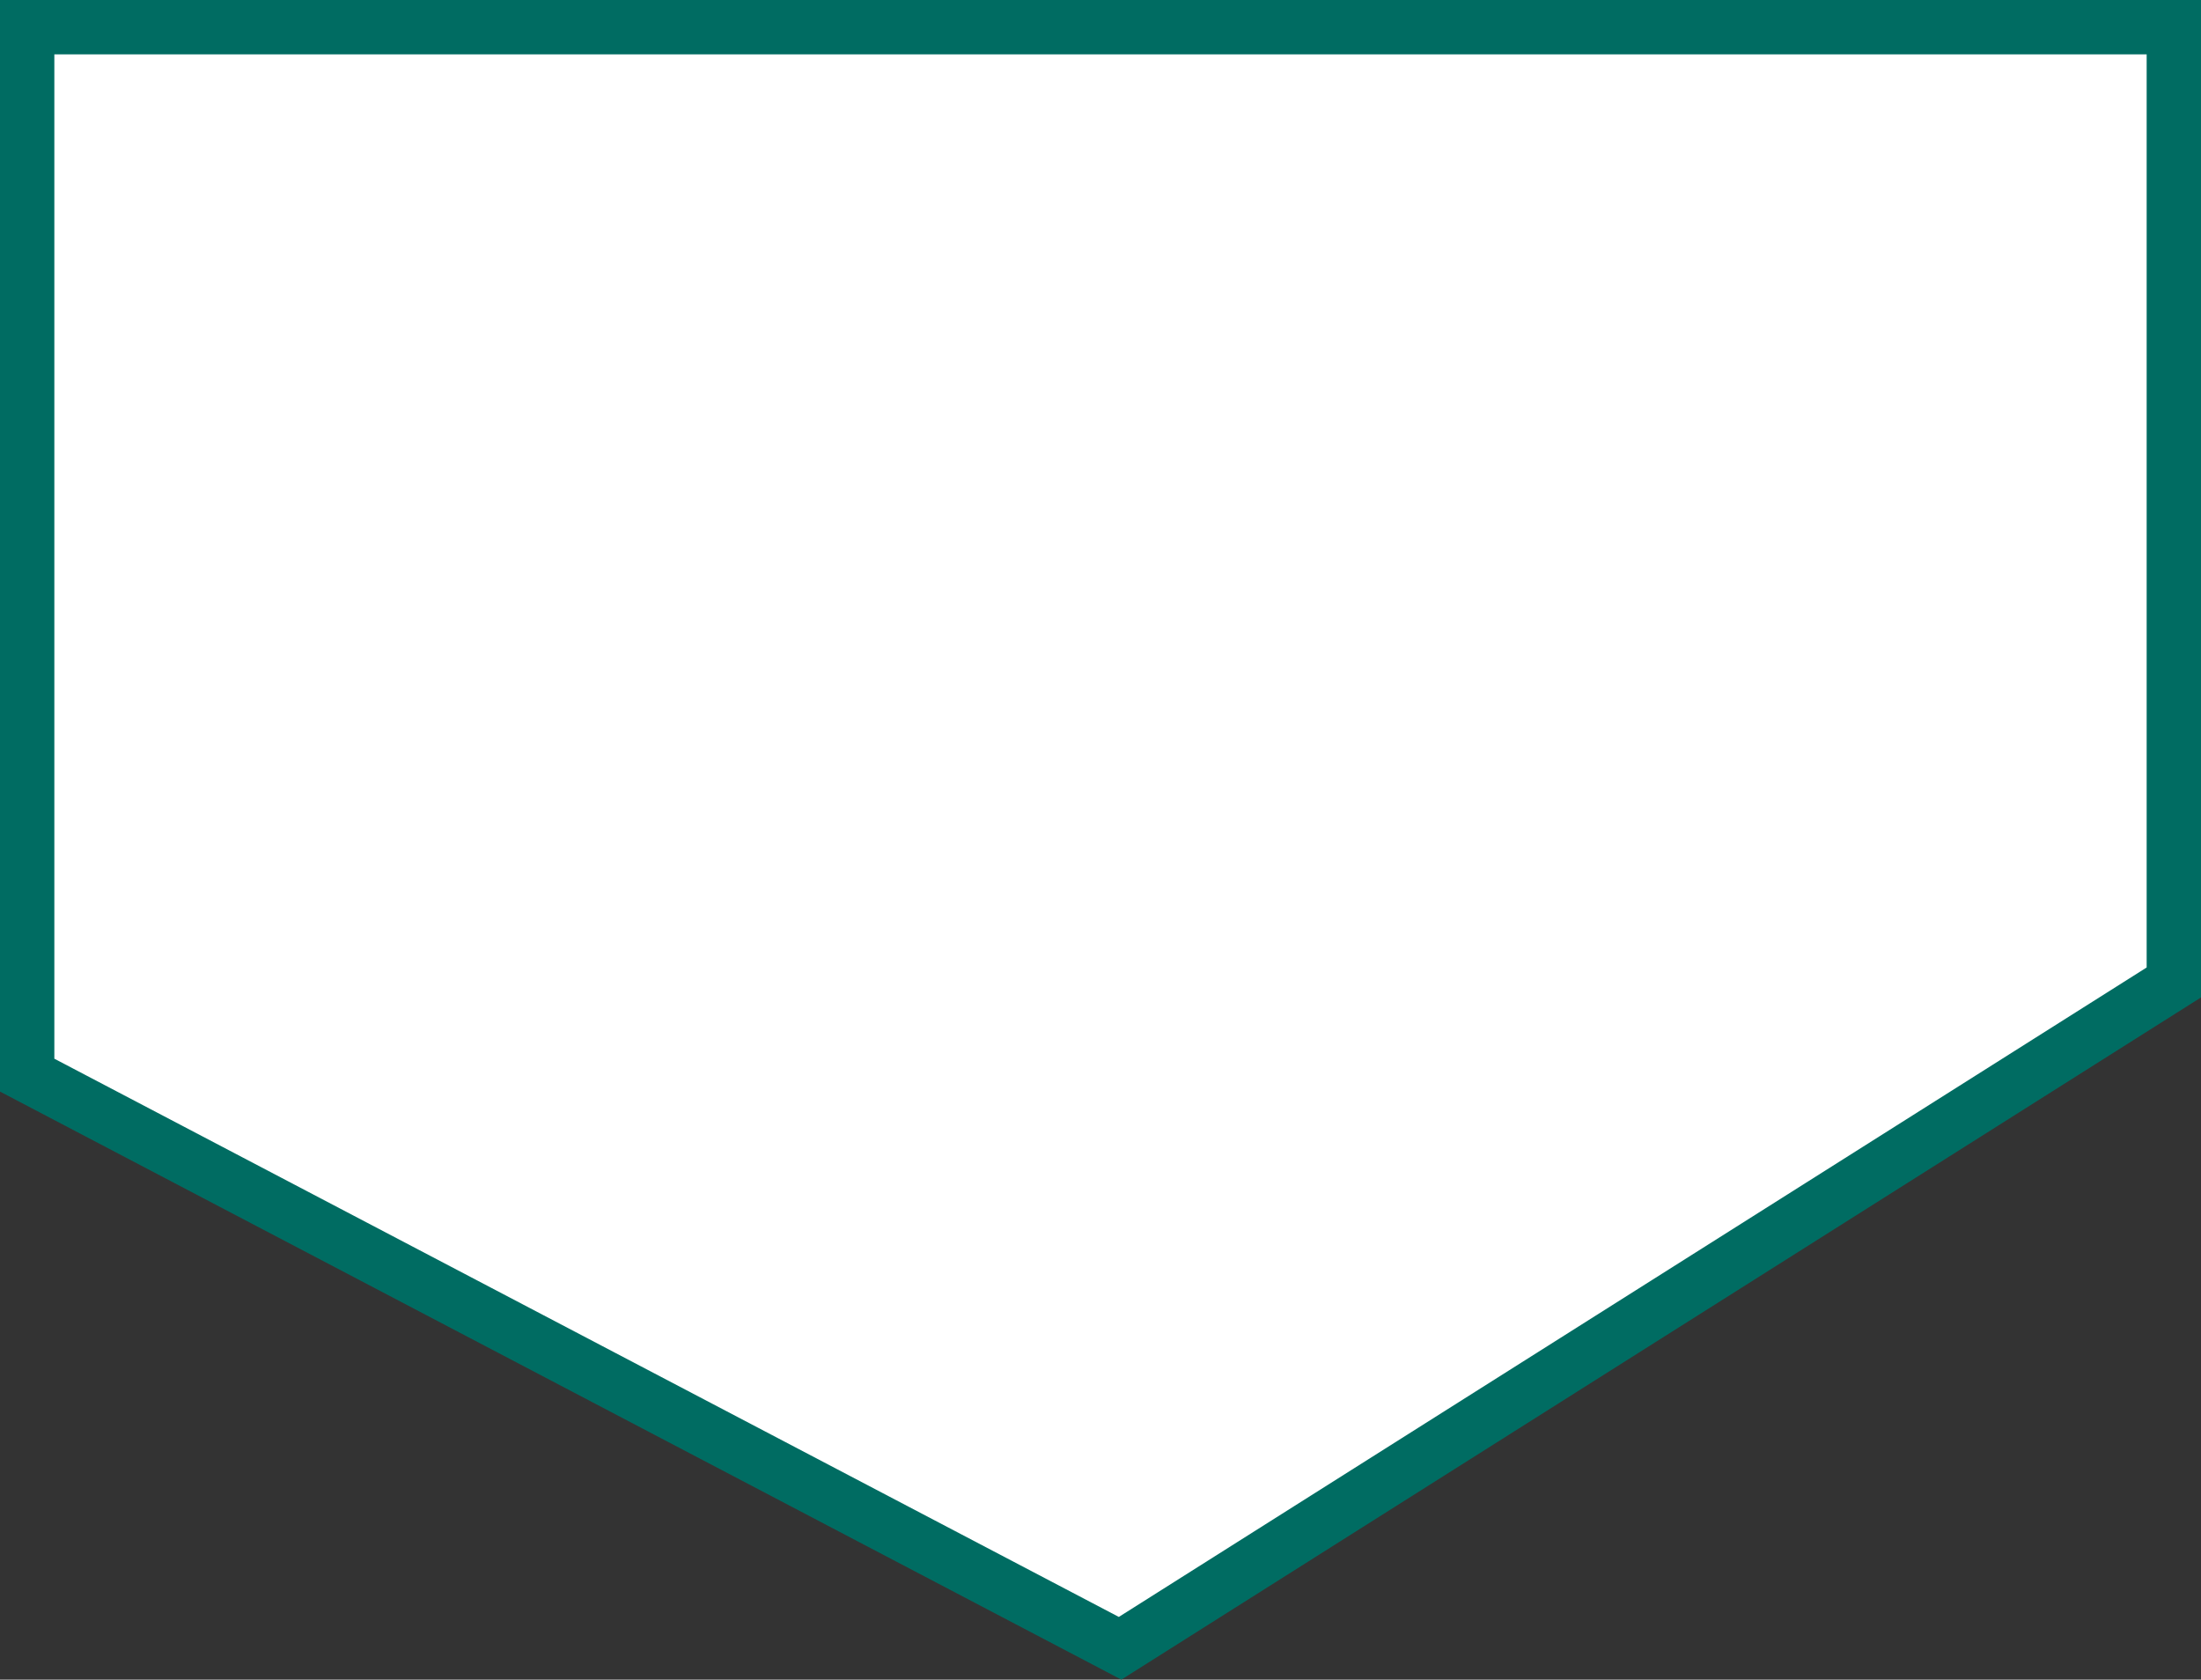 <svg xmlns="http://www.w3.org/2000/svg" width="81" height="61.806" viewBox="0 0 81 61.806">
  <rect x="0" y="0" width="81" height="61.806" fill="#333333" stroke="none"/>
  <path id="Trazado_575783" data-name="Trazado 575783" d="M-2985-3831h-79v38.562l40.221,21.09,38.779-24.5Z" transform="translate(3065 3832)" fill="#fff" stroke="#006c62" stroke-width="2"/>
</svg>
